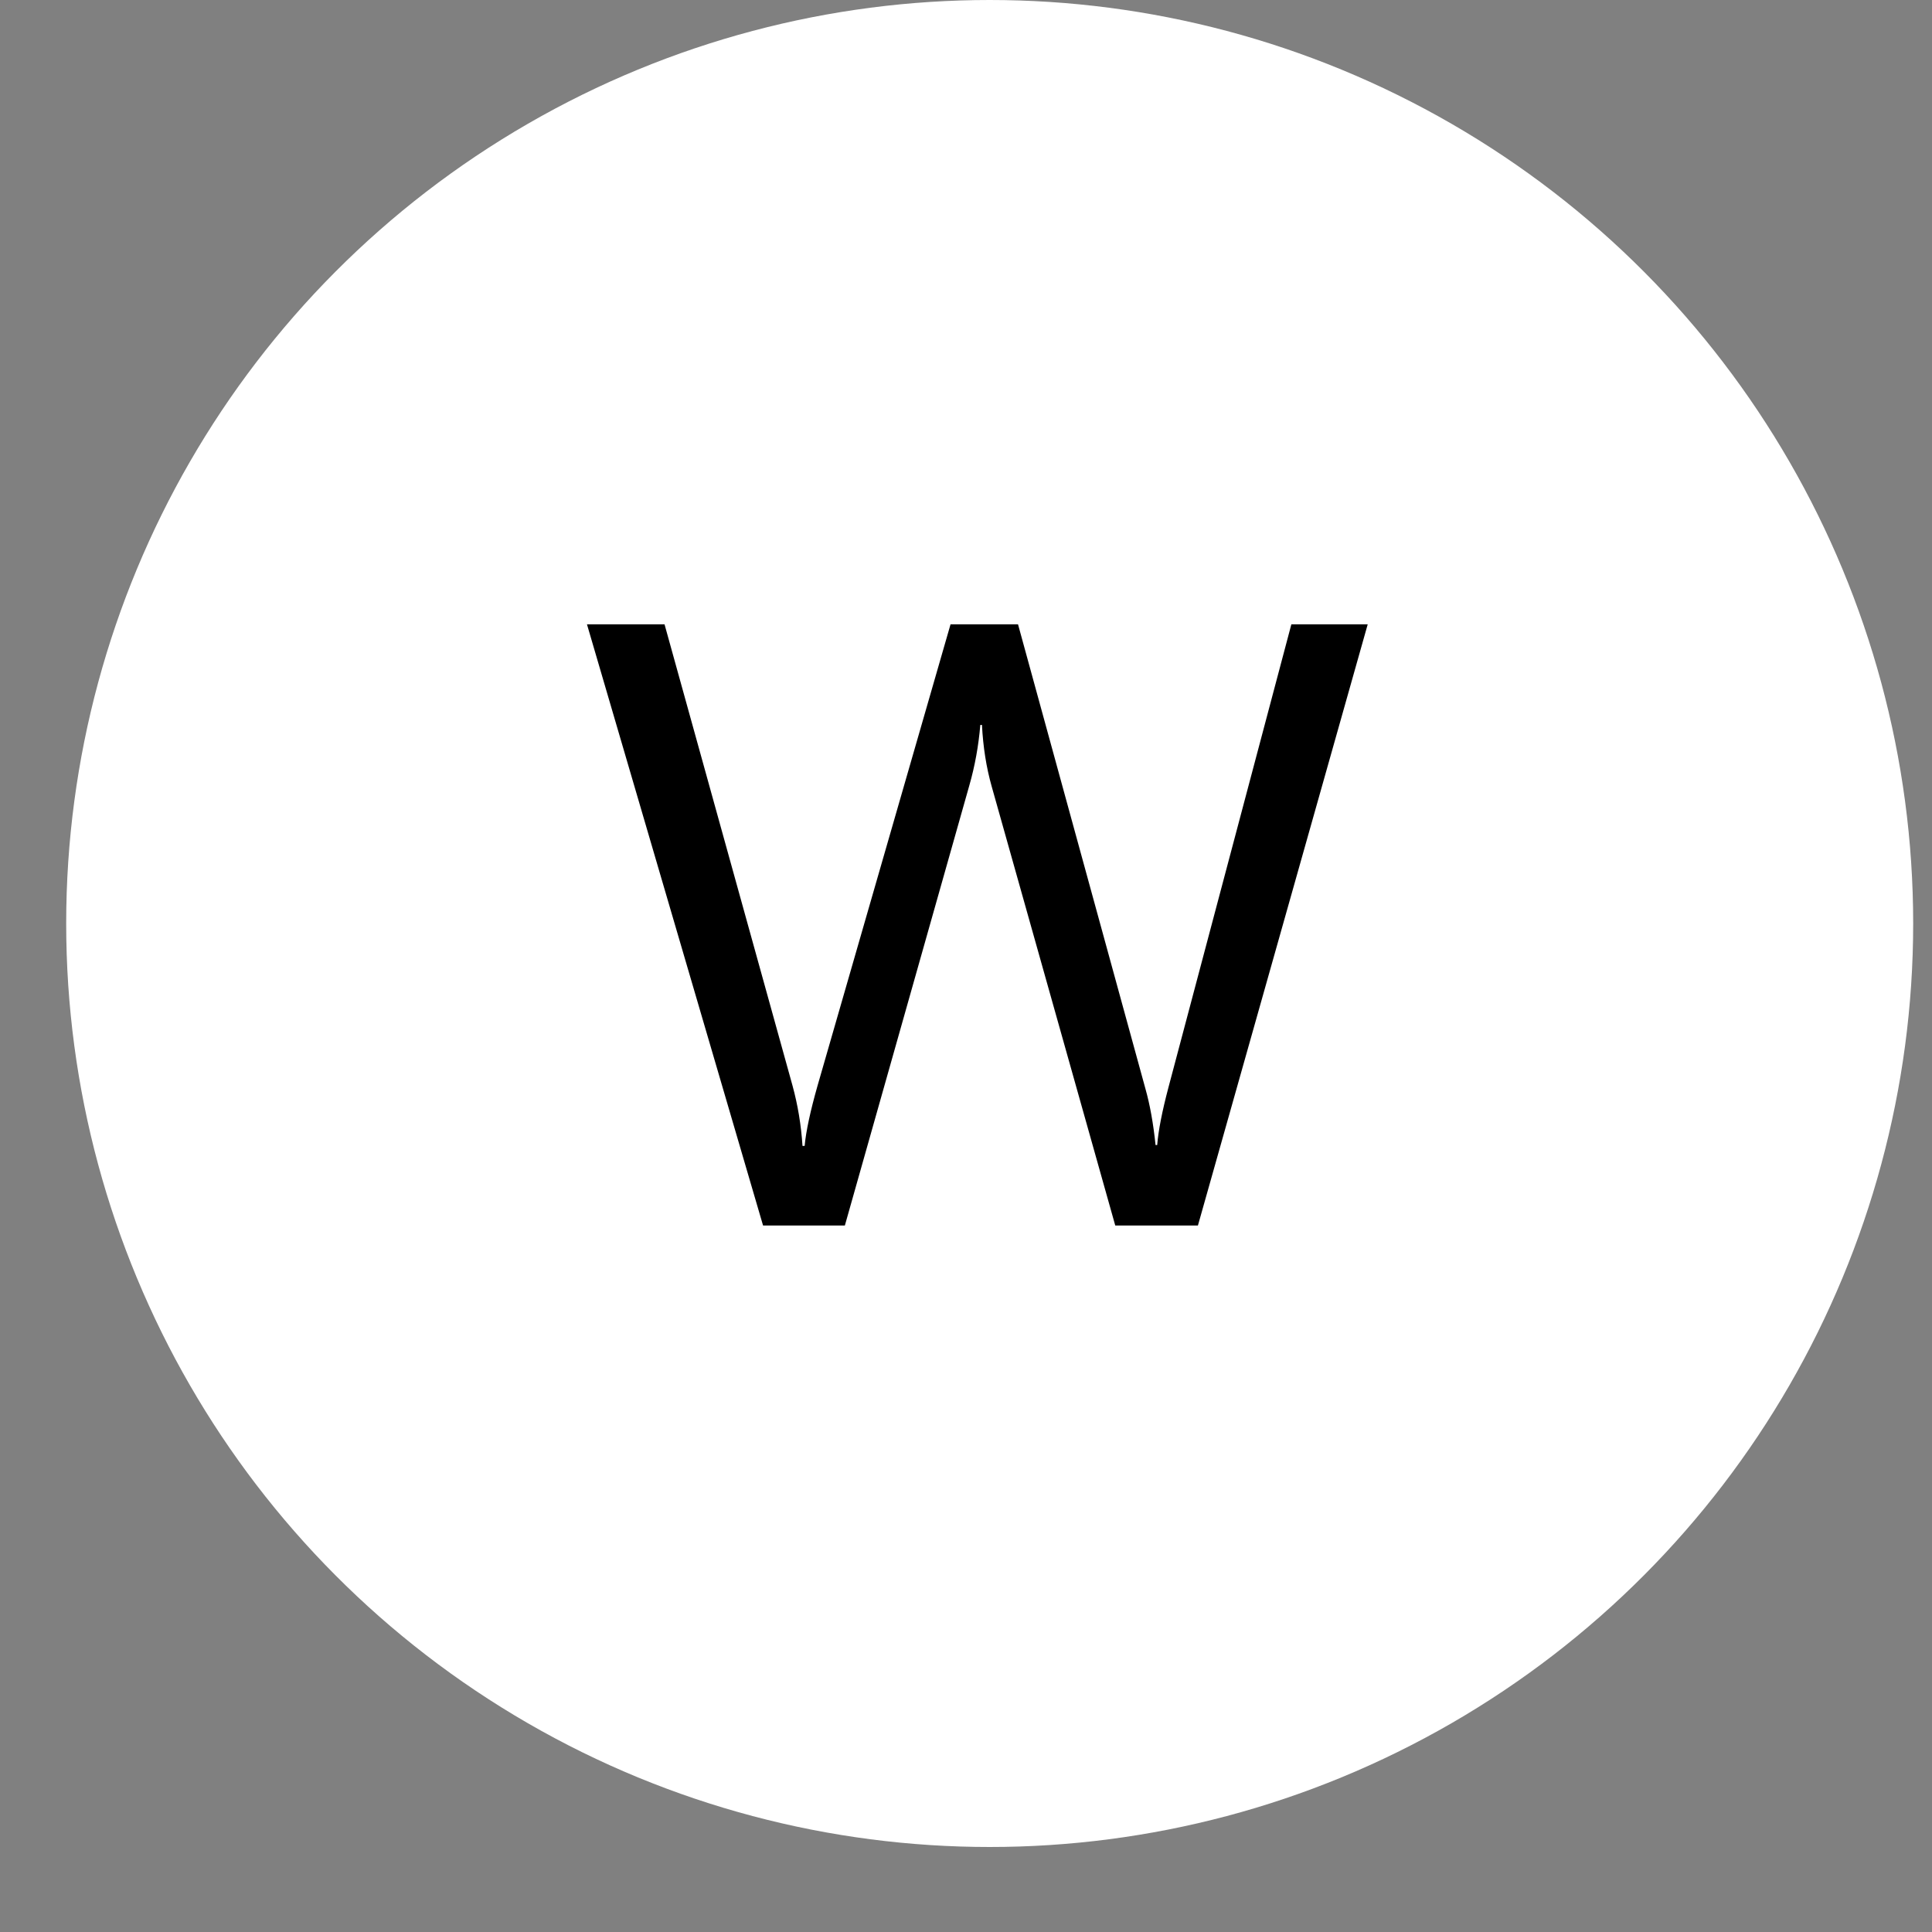 <svg width="27" height="27" viewBox="0 0 27 27" fill="none" xmlns="http://www.w3.org/2000/svg">
<rect x="0" y="0" width="27" height="27" fill="#808080" stroke="none"/>
<circle cx="13.831" cy="12.906" r="12.906" fill="white"/>
<path d="M19.114 8.725L16.741 17.127H15.586L13.858 10.987C13.784 10.725 13.739 10.44 13.723 10.131H13.7C13.676 10.42 13.625 10.702 13.547 10.975L11.807 17.127H10.664L8.203 8.725H9.287L11.075 15.17C11.149 15.44 11.196 15.721 11.215 16.014H11.245C11.264 15.807 11.325 15.526 11.426 15.17L13.284 8.725H14.227L16.008 15.217C16.071 15.44 16.118 15.702 16.149 16.002H16.172C16.188 15.799 16.241 15.53 16.33 15.194L18.047 8.725H19.114Z" fill="black"/>
</svg>
